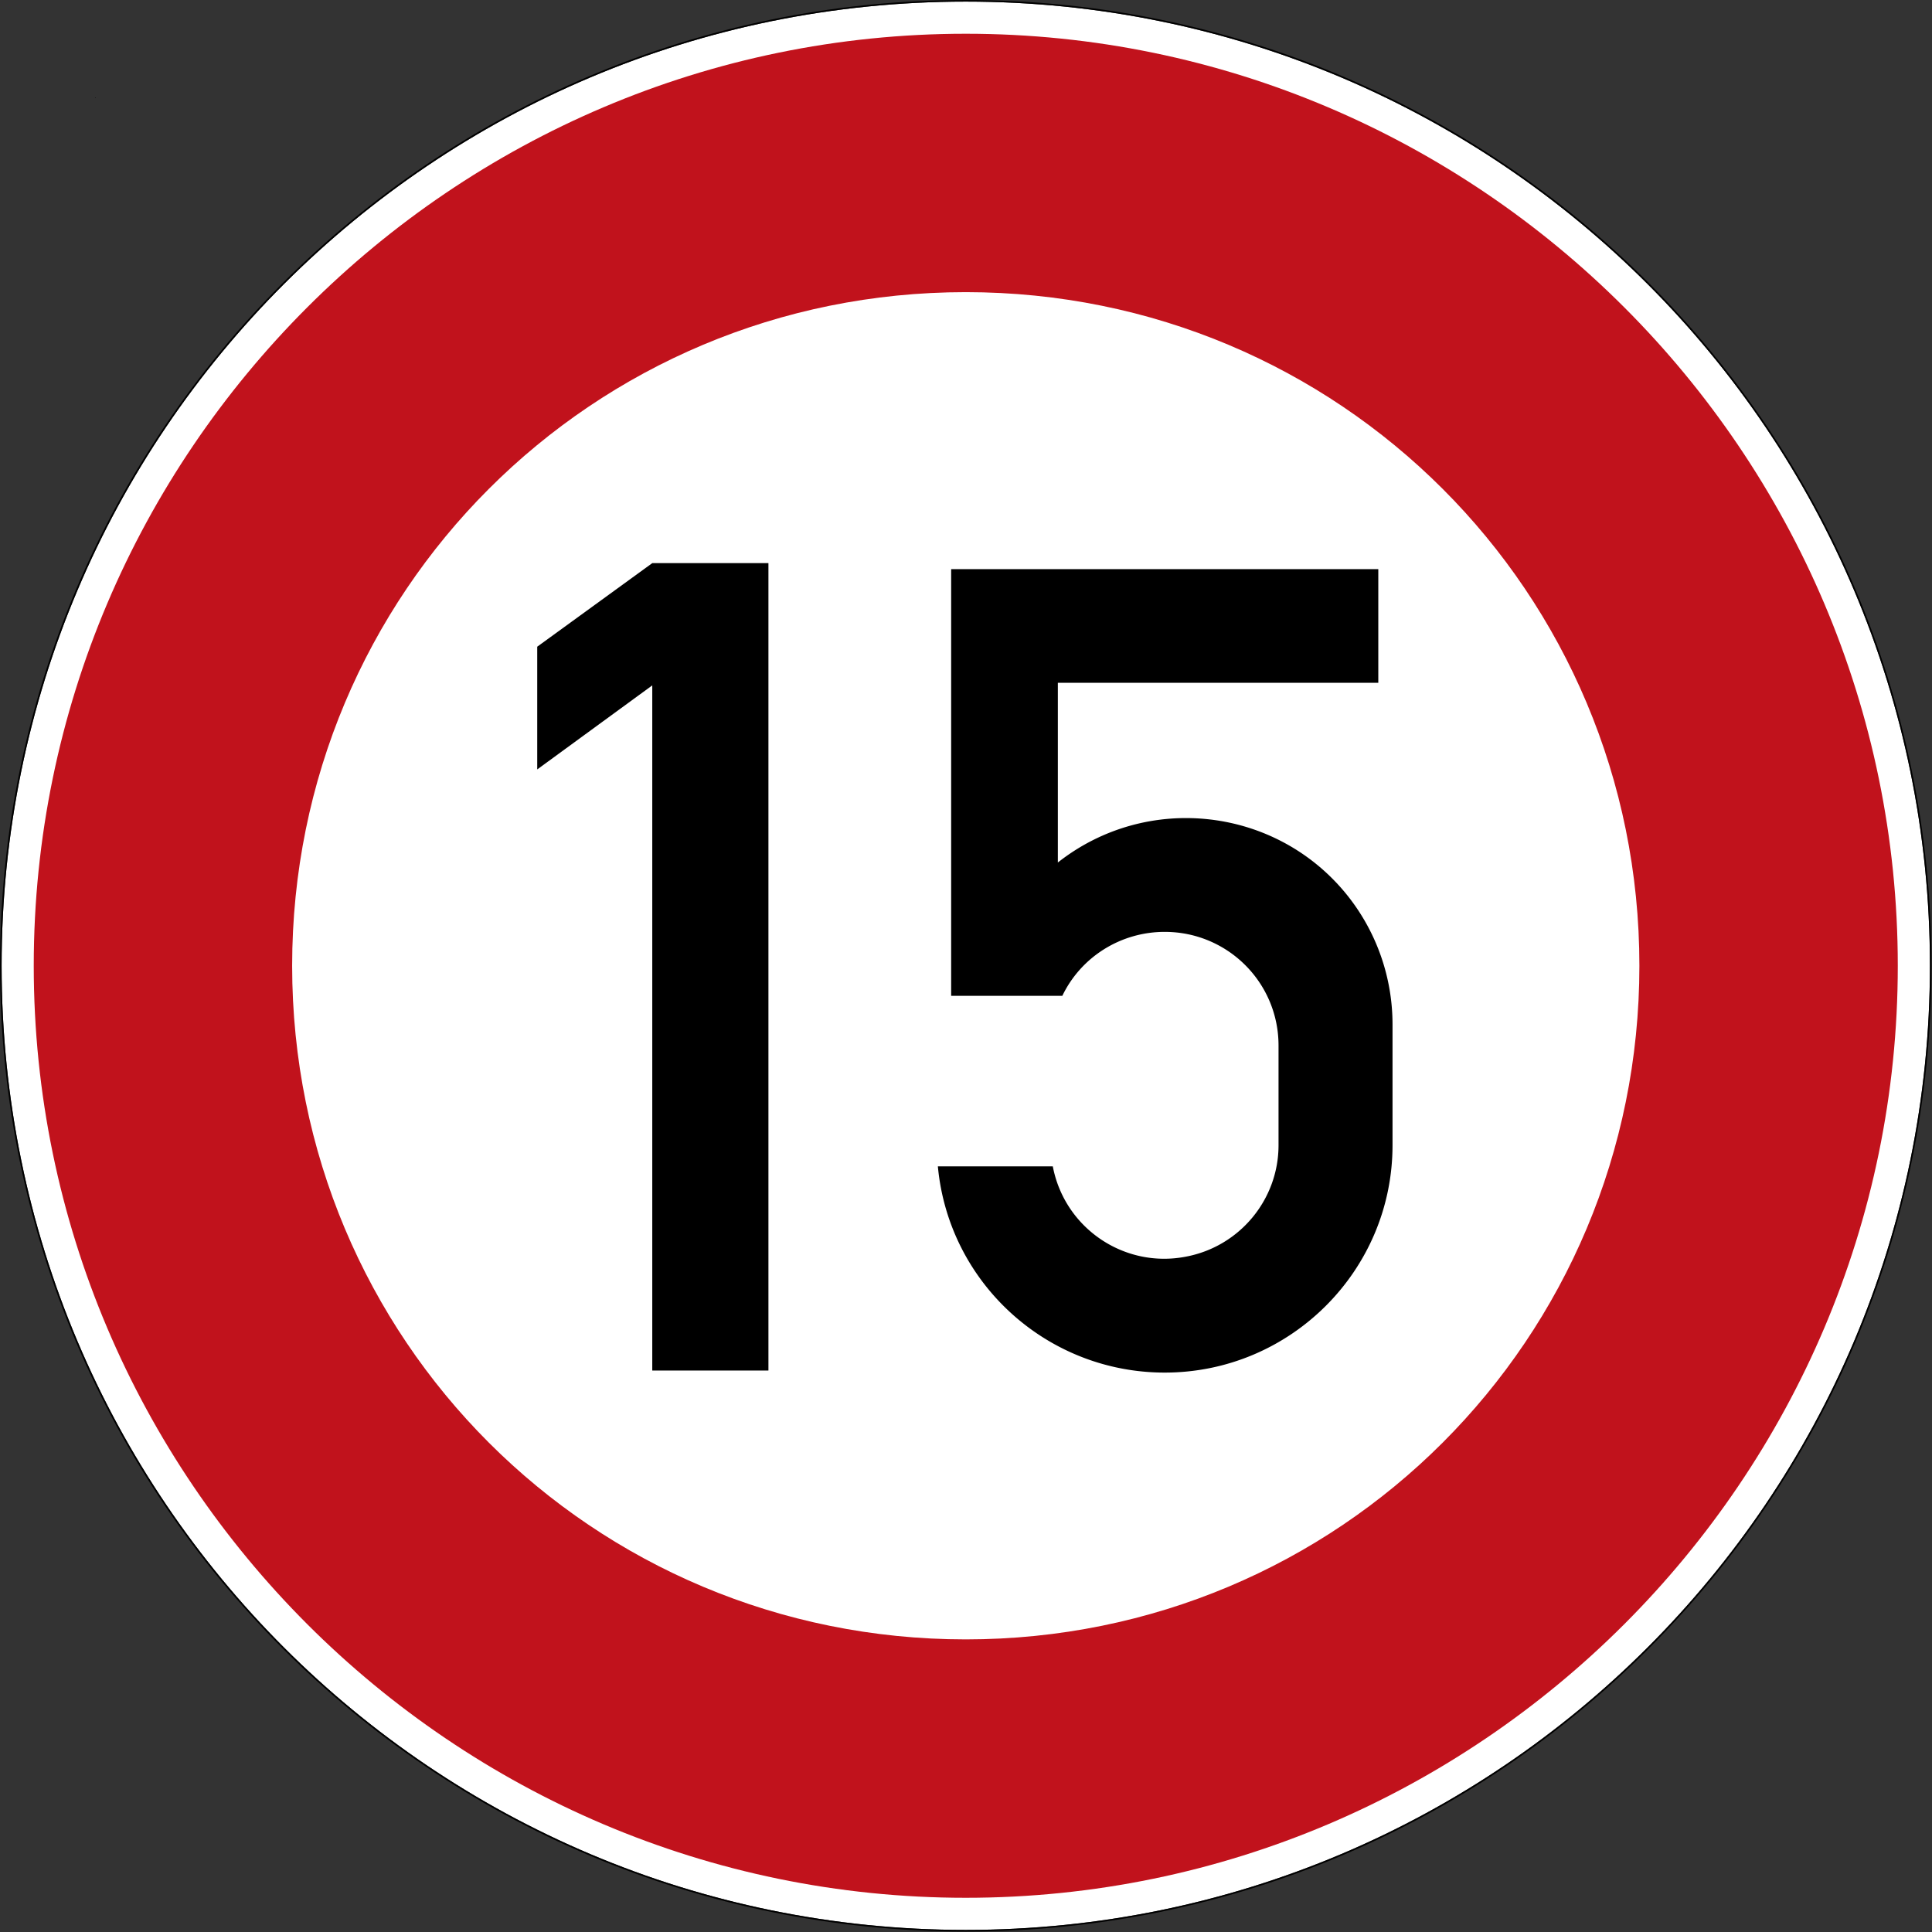 <svg xmlns="http://www.w3.org/2000/svg" xml:space="preserve" width="40" height="40" viewBox="0 0 600.995 600.995"><rect x="0" y="0" width="600.995" height="600.995" fill="#333333" stroke="none"/><path d="M450.375 225.375c0 124.266-100.734 225-225 225s-225-100.734-225-225 100.734-225 225-225 225 100.734 225 225" style="fill:#fff;fill-opacity:1;fill-rule:nonzero;stroke:none" transform="scale(1.333)"/><path d="M225.375 0C100.906 0 0 100.906 0 225.375 0 349.84 100.906 450.746 225.375 450.746c124.465 0 225.371-100.906 225.371-225.371C450.746 100.906 349.84 0 225.375 0m0 .375c124.266 0 225 100.734 225 225s-100.734 225-225 225-225-100.734-225-225 100.734-225 225-225" style="fill:#000;fill-opacity:1;fill-rule:nonzero;stroke:none" transform="scale(1.333)"/><path d="M225.375 7.875c-119.766 0-217.5 97.734-217.5 217.5 0 119.762 97.734 217.5 217.5 217.5 119.762 0 217.5-97.738 217.5-217.5 0-119.766-97.738-217.5-217.5-217.5m0 60.301c87.176 0 157.199 70.019 157.199 157.199 0 87.176-70.023 157.199-157.199 157.199-87.18 0-157.199-70.023-157.199-157.199 0-87.18 70.019-157.199 157.199-157.199" style="fill:#c1121c;fill-opacity:1;fill-rule:nonzero;stroke:none" transform="scale(1.333)"/><path d="M22.344 22.766v.023h-.024Z" style="fill:#000;fill-opacity:1;fill-rule:nonzero;stroke:none" transform="scale(1.333)"/><path d="M22.32 22.766h.023v.023h-.023Z" style="fill:#000;fill-opacity:1;fill-rule:nonzero;stroke:none" transform="scale(1.333)"/><path d="M22.32 22.789v-.023l.024.023zm.024 0-.024-.023v.023z" style="fill:#000;fill-opacity:1;fill-rule:nonzero;stroke:none" transform="scale(1.333)"/><path d="M22.367 22.789h-.047.024v-.023Z" style="fill:#000;fill-opacity:1;fill-rule:nonzero;stroke:none" transform="scale(1.333)"/><path d="M22.32 22.789v-.023zl.024-.023z" style="fill:#000;fill-opacity:1;fill-rule:nonzero;stroke:none" transform="scale(1.333)"/><path d="M22.32 22.766h.023v.023h-.023Zm.047 0v.046h-.047Z" style="fill:#000;fill-opacity:1;fill-rule:nonzero;stroke:none" transform="scale(1.333)"/><path d="M22.32 22.766h.047v.047h-.047Z" style="fill:#000;fill-opacity:1;fill-rule:nonzero;stroke:none" transform="scale(1.333)"/><path d="M22.32 22.812v-.046l.047.046zm.047 0-.047-.046v.046z" style="fill:#000;fill-opacity:1;fill-rule:nonzero;stroke:none" transform="scale(1.333)"/><path d="M22.367 22.812h-.047.024v-.046Z" style="fill:#000;fill-opacity:1;fill-rule:nonzero;stroke:none" transform="scale(1.333)"/><path d="M22.32 22.812v-.046zl.047-.046z" style="fill:#000;fill-opacity:1;fill-rule:nonzero;stroke:none" transform="scale(1.333)"/><path d="M22.32 22.766h.047v.047h-.047Z" style="fill:#000;fill-opacity:1;fill-rule:nonzero;stroke:none" transform="scale(1.333)"/><path d="M22.367 22.766v.046h-.047Z" style="fill:#000;fill-opacity:1;fill-rule:nonzero;stroke:none" transform="scale(1.333)"/><path d="M22.32 22.766h.047v.047h-.047Z" style="fill:#000;fill-opacity:1;fill-rule:nonzero;stroke:none" transform="scale(1.333)"/><path d="M22.32 22.812v-.046l.047.046zm.047 0-.047-.046v.046z" style="fill:#000;fill-opacity:1;fill-rule:nonzero;stroke:none" transform="scale(1.333)"/><path d="M22.367 22.812h-.047.024v-.046Z" style="fill:#000;fill-opacity:1;fill-rule:nonzero;stroke:none" transform="scale(1.333)"/><path d="M22.32 22.812v-.046zl.047-.046z" style="fill:#000;fill-opacity:1;fill-rule:nonzero;stroke:none" transform="scale(1.333)"/><path d="M22.32 22.766h.047v.047h-.047Z" style="fill:#000;fill-opacity:1;fill-rule:nonzero;stroke:none" transform="scale(1.333)"/><path d="M22.367 22.766v.046h-.047Z" style="fill:#000;fill-opacity:1;fill-rule:nonzero;stroke:none" transform="scale(1.333)"/><path d="M22.32 22.766h.047v.047h-.047Z" style="fill:#000;fill-opacity:1;fill-rule:nonzero;stroke:none" transform="scale(1.333)"/><path d="M22.32 22.812v-.046l.047.046zm.047 0-.047-.046v.046z" style="fill:#000;fill-opacity:1;fill-rule:nonzero;stroke:none" transform="scale(1.333)"/><path d="M22.367 22.812h-.047.024v-.046Z" style="fill:#000;fill-opacity:1;fill-rule:nonzero;stroke:none" transform="scale(1.333)"/><path d="M22.32 22.812v-.046zl.047-.046z" style="fill:#000;fill-opacity:1;fill-rule:nonzero;stroke:none" transform="scale(1.333)"/><path d="M22.32 22.766h.047v.047h-.047Zm129.895 297.07V159.945l-26.844 19.61v-28.641l26.844-19.5h27.109v188.422zm69.75-87.45v-99.574h99.68v26.532h-74.782v41.933c20.883-16.449 51.196-12.96 67.707 7.856a48.25 48.25 0 0 1 10.395 29.89v28.231c0 29.277-23.852 53.058-53.16 53.058-27.434 0-50.407-20.855-52.942-48.129h26.821c2.754 14.446 16.687 23.868 31.058 21.075 12.535-2.356 21.621-13.309 21.621-26.004v-23.258c0-14.703-11.883-26.53-26.558-26.53-10.176 0-19.485 5.756-23.895 14.92z" style="fill:#000;fill-opacity:1;fill-rule:nonzero;stroke:none" transform="scale(1.333)"/></svg>